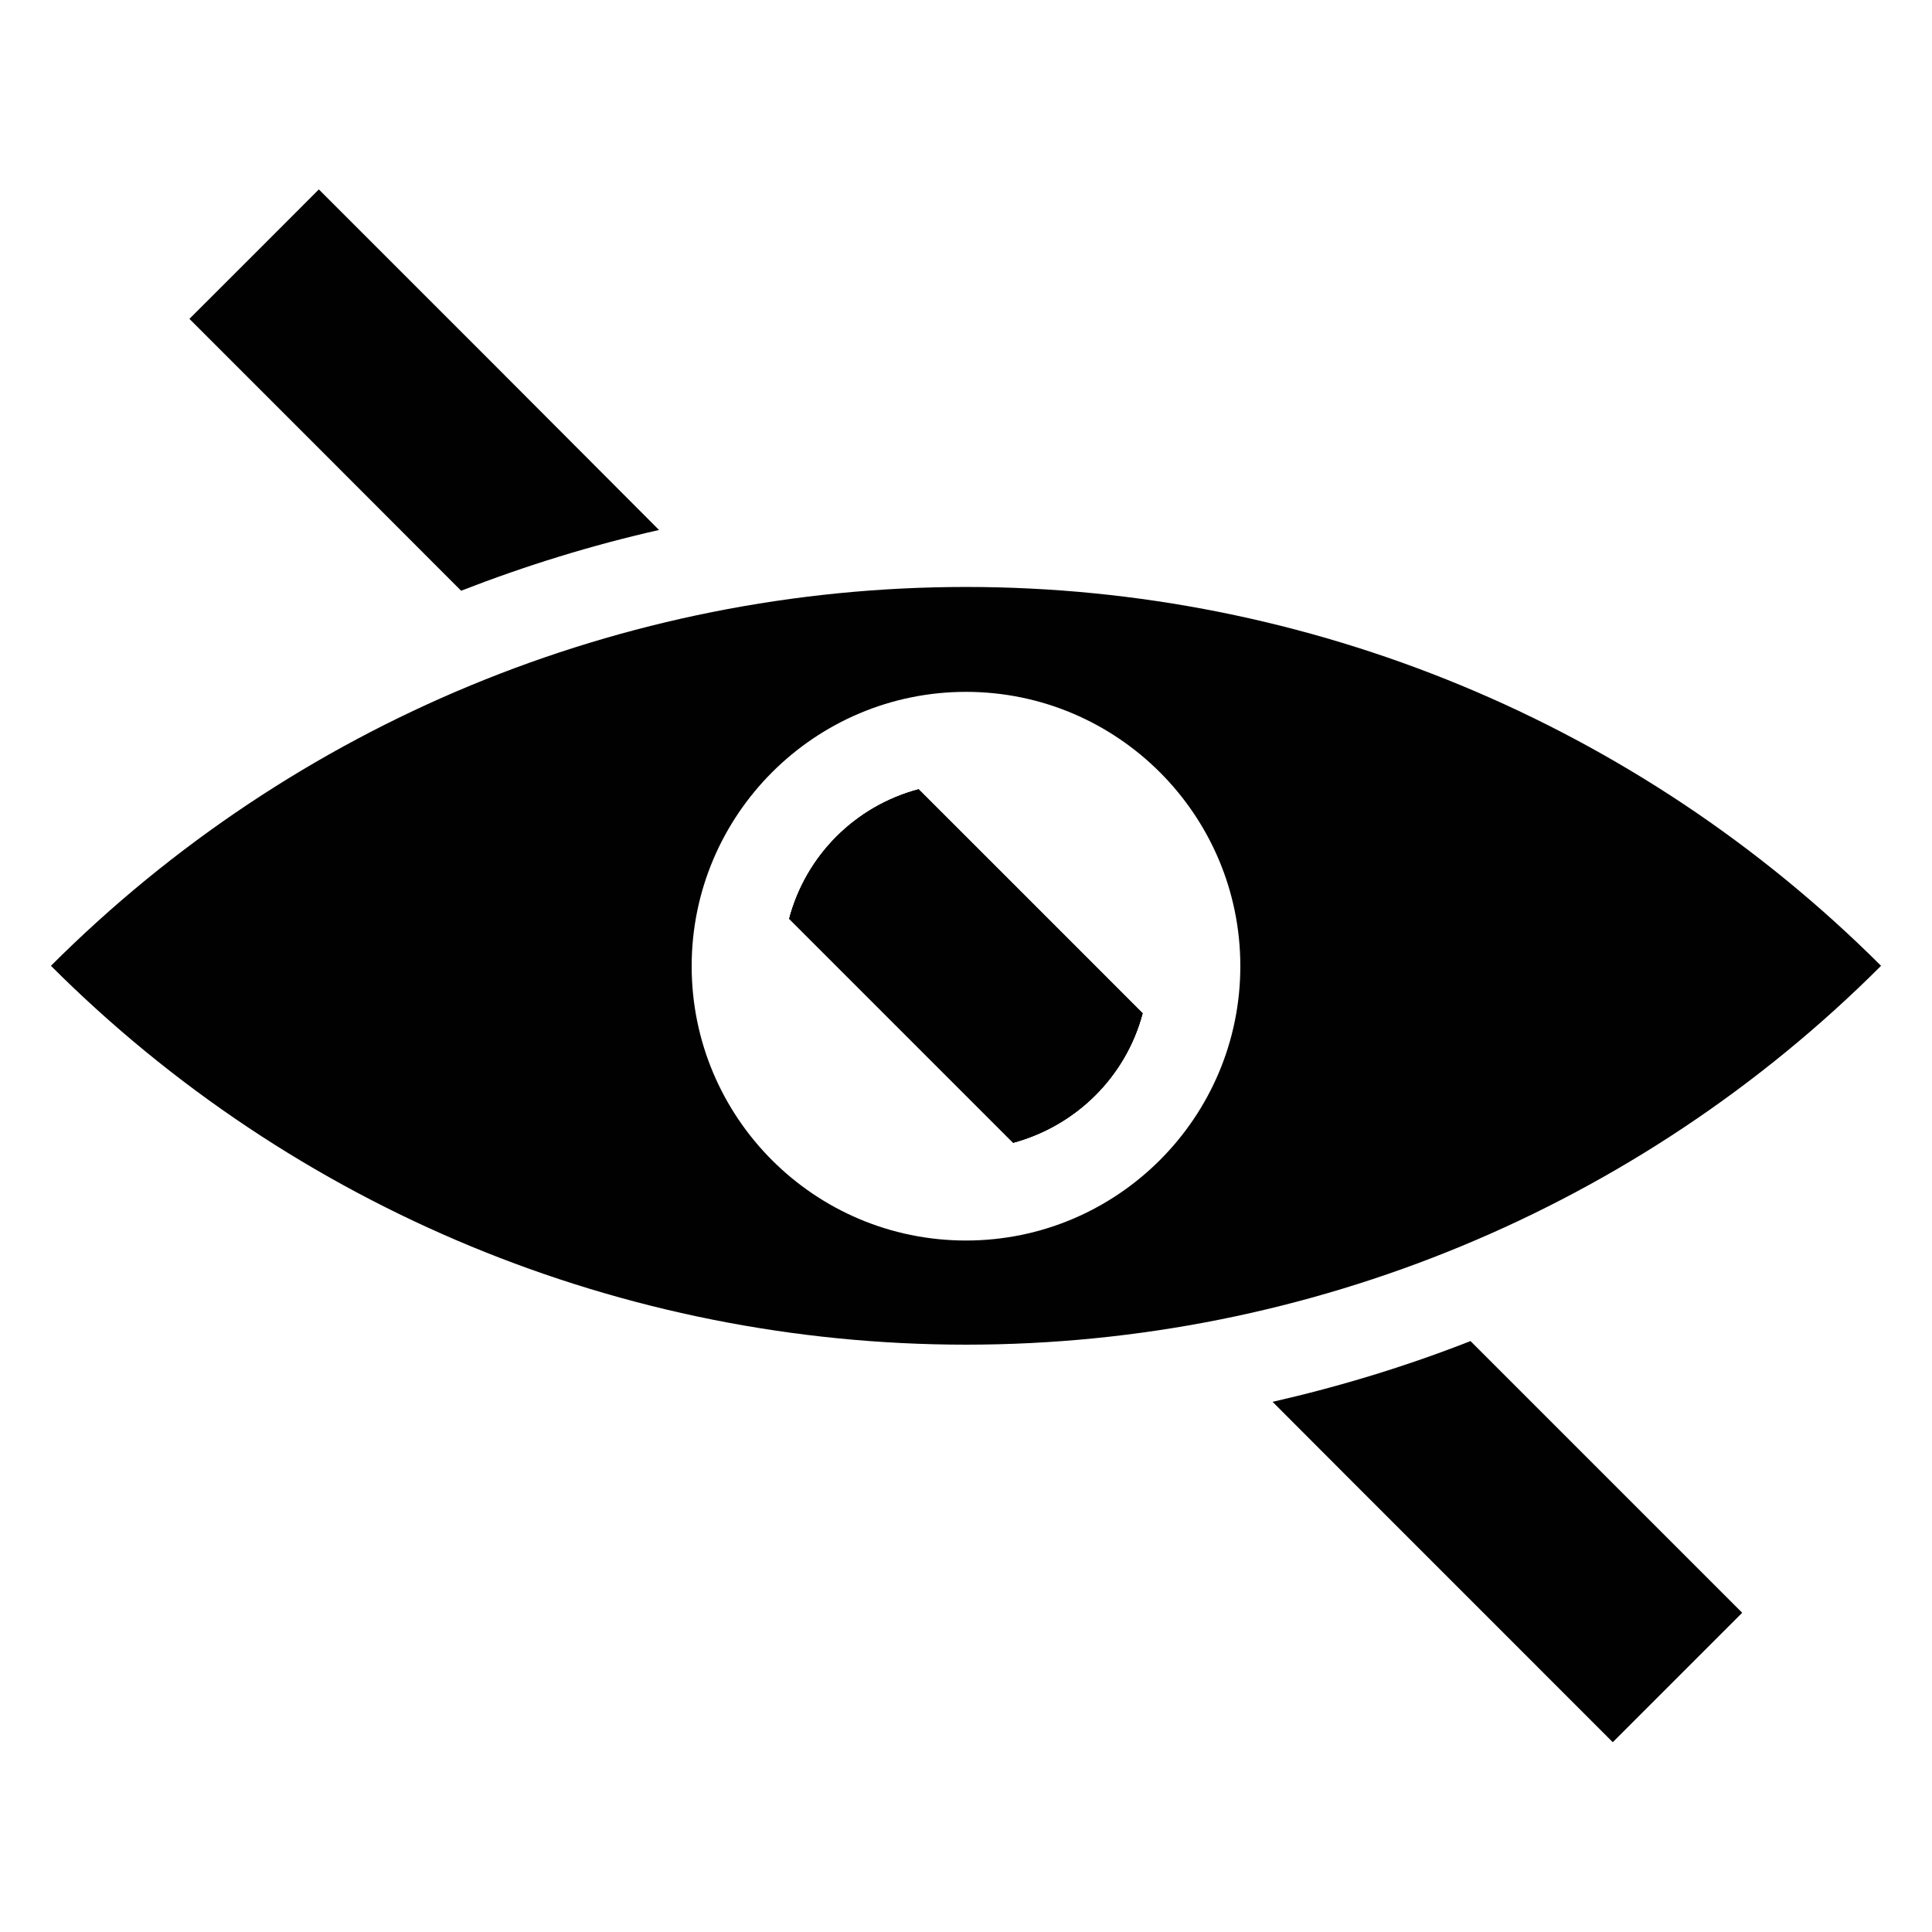 <?xml version="1.0" encoding="utf-8"?>
<!-- Generator: Adobe Illustrator 18.1.1, SVG Export Plug-In . SVG Version: 6.00 Build 0)  -->
<svg version="1.1" id="Layer_1" xmlns="http://www.w3.org/2000/svg" xmlns:xlink="http://www.w3.org/1999/xlink" x="0px" y="0px"
	 width="1024px" height="1024px" viewBox="0 0 1024 1024" enable-background="new 0 0 1024 1024" xml:space="preserve">
<g>
	<path fill="#010101" d="M605.6,537.1c-8.9,33.5-35.1,59.5-68.6,68.6c-39.5-39.5-79.2-79.2-118.7-118.7
		c8.9-33.5,35.1-59.7,68.6-68.6C526.4,457.9,566.1,497.5,605.6,537.1z"/>
	<path fill="#010101" d="M674.5,743c35.9-8.2,70.7-18.8,104.9-32.2c48.1,48.1,96,96,144,144c-22.9,22.9-45.7,45.7-68.6,68.6
		C794.8,863.3,734.6,803.3,674.5,743z"/>
	<path fill="#010101" d="M244.4,313.1c34.2-13.3,69.1-24.1,104.9-32.2c-60-60.2-120.1-120.4-180.3-180.5
		c-22.8,22.9-45.7,45.7-68.6,68.6C148.5,217,196.4,265.1,244.4,313.1z"/>
	<path fill="#010101" d="M486.9,418.3c39.5,39.5,79.2,79.2,118.7,118.7c-8.9,33.5-35.1,59.5-68.6,68.6
		c-39.5-39.5-79.2-79.2-118.7-118.7C427.1,453.4,453.3,427.2,486.9,418.3z"/>
	<path fill="#010101" d="M512,311.1c-182,0-356.4,72.2-485,200.8c128.6,128.6,303,200.8,485,200.8c181.9,0,356.4-72.2,485-200.8
		C868.2,383.3,693.9,311.1,512,311.1z M512,657.5c-80.4,0-145.4-65.2-145.4-145.4S431.8,366.7,512,366.7s145.4,65.2,145.4,145.4
		S592.2,657.5,512,657.5z"/>
	<path fill="#010101" d="M605.6,537.1c-8.9,33.5-35.1,59.5-68.6,68.6c-39.5-39.5-79.2-79.2-118.7-118.7
		c8.9-33.5,35.1-59.7,68.6-68.6C526.4,457.9,566.1,497.5,605.6,537.1z"/>
</g>
<g id="_x3C_Layer_x3E_">
</g>
</svg>
